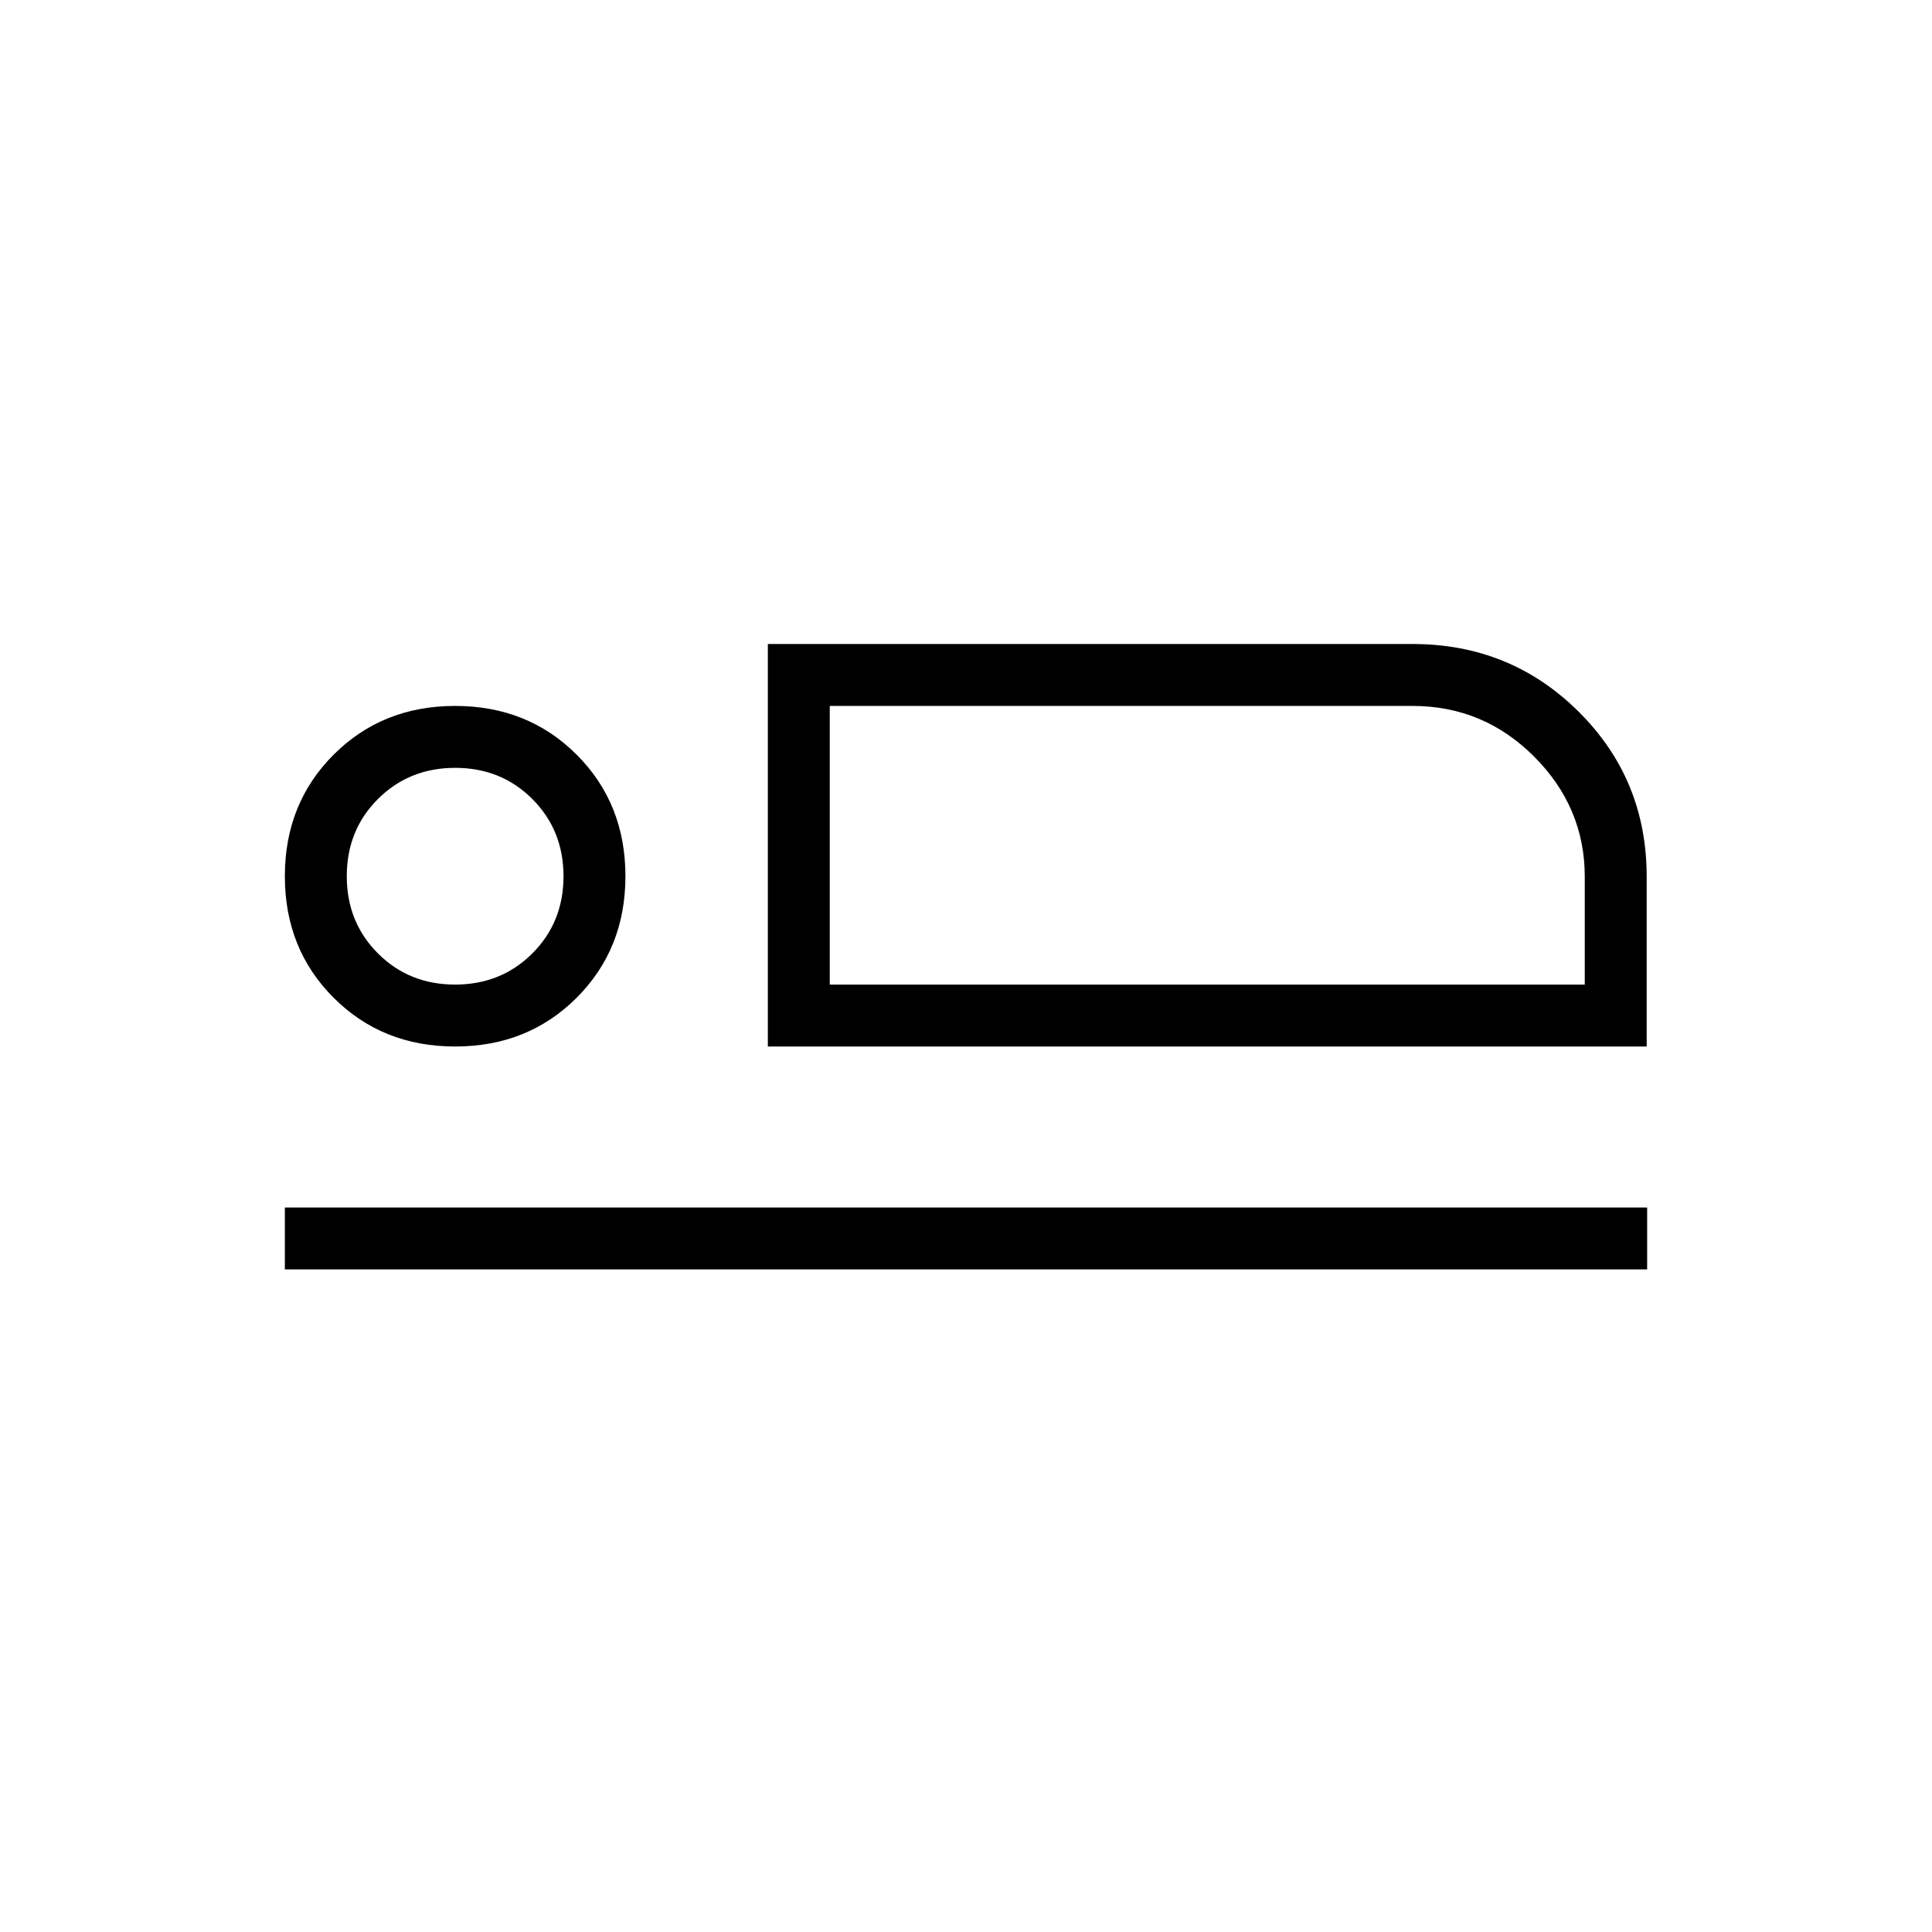 <svg xmlns="http://www.w3.org/2000/svg" height="48" viewBox="0 -960 960 960" width="48"><path d="M381.54-440v-200h320.31q48.72 0 82.55 33.61 33.83 33.6 33.83 82.01V-440H381.54Zm30.77-169.23V-470.77v-138.46Zm-270.77 280V-360h676.92v30.77H141.54ZM226.15-440q-36.15 0-60.38-24.23-24.23-24.23-24.23-60.39 0-36.15 24.23-60.38 24.23-24.23 60.38-24.23 36.16 0 60.39 24.23 24.23 24.23 24.23 60.38 0 36.16-24.23 60.39Q262.31-440 226.15-440Zm-.02-30.77q22.87 0 38.37-15.47 15.5-15.48 15.5-38.35t-15.47-38.37q-15.48-15.5-38.35-15.5t-38.37 15.47q-15.5 15.47-15.5 38.35 0 22.87 15.47 38.37 15.47 15.5 38.35 15.5Zm186.18 0h375.15v-53.61q0-34.47-25.15-59.66-25.15-25.19-60.46-25.19H412.31v138.46Zm-186.16-53.85Z"/></svg>